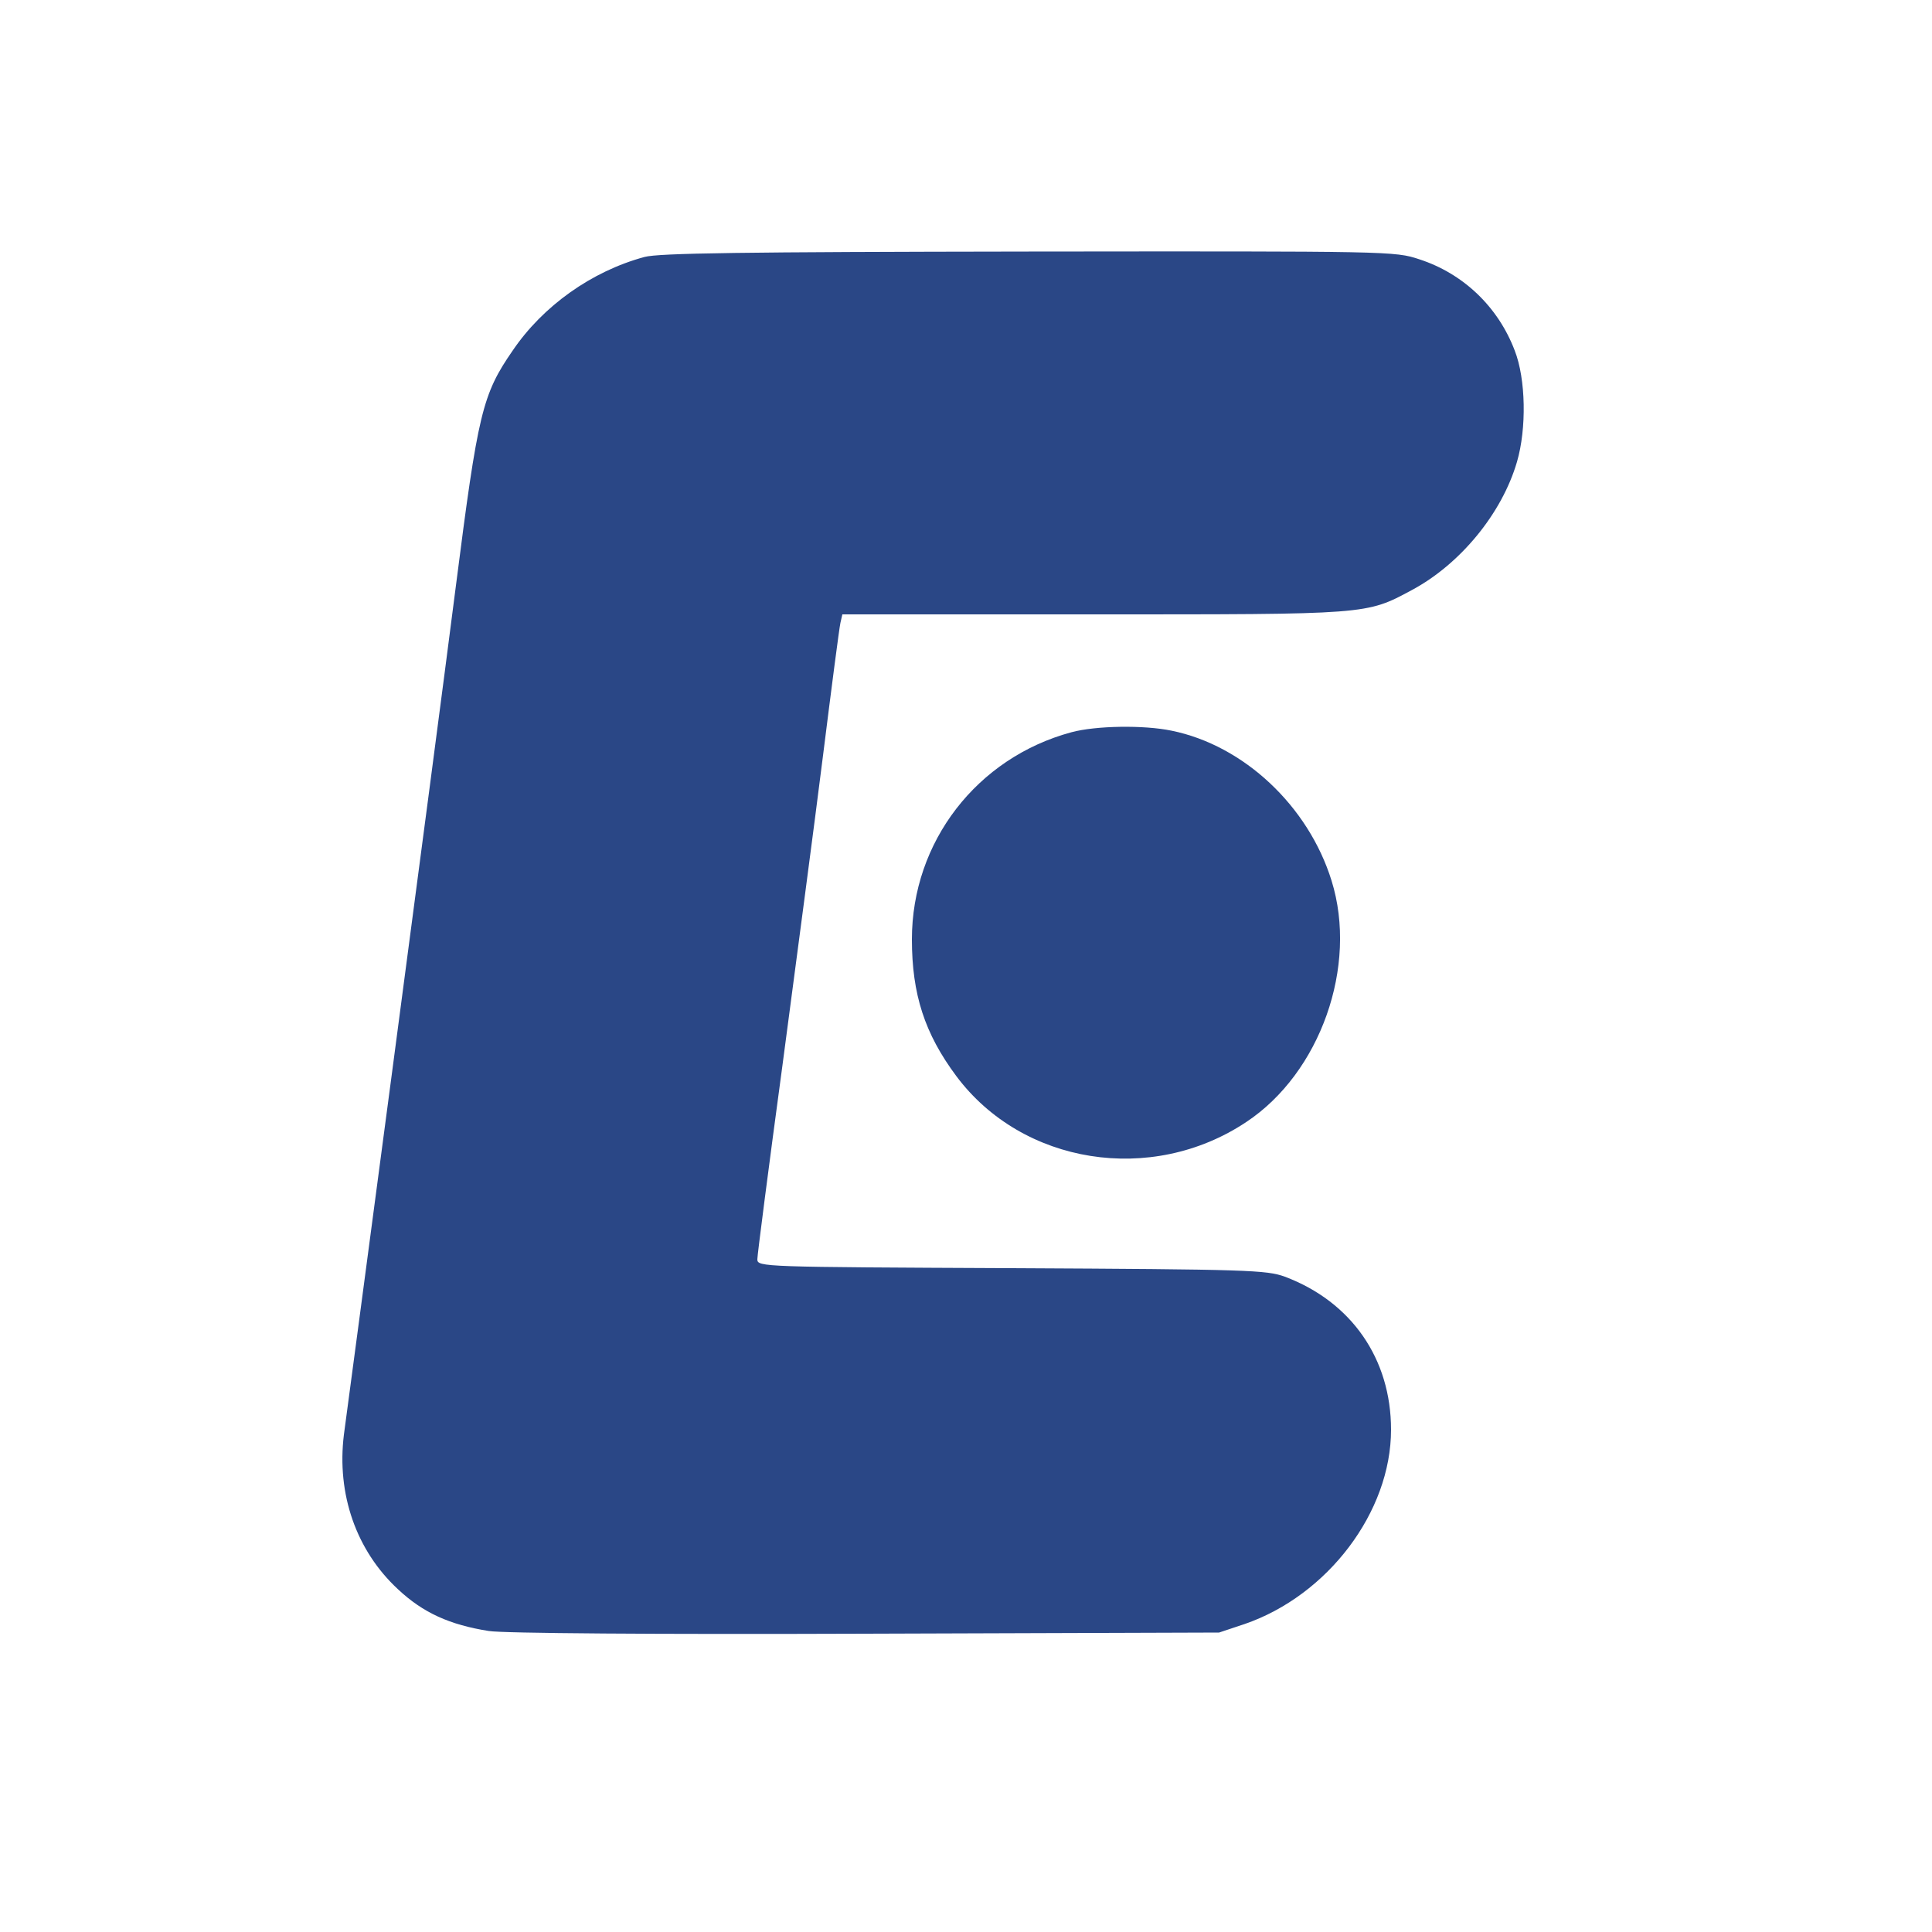 <svg xmlns="http://www.w3.org/2000/svg" version="1.0" width="500pt" height="500pt" viewBox="0 0 500 500" preserveAspectRatio="xMidYMid meet">

<g transform="translate(0,500) scale(0.1,-0.1)" fill="#2a4786" stroke="none">
<path d="M1668 4335 c-137 -37 -263 -127 -341 -242 -79 -114 -90 -162 -147 -608 -28 -220 -103 -789 -166 -1265 -63 -476 -119 -896 -124 -933 -19 -154 32 -300 140 -400 65 -61 134 -92 235 -108 35 -6 434 -9 975 -7 l915 3 66 22 c215 74 379 290 379 503 0 183 -102 331 -275 396 -47 17 -93 19 -707 22 -646 3 -658 3 -658 23 0 11 29 236 65 502 35 265 83 626 105 802 22 176 42 330 45 343 l5 22 648 0 c714 0 707 -1 826 63 125 67 233 198 272 332 25 86 23 214 -6 288 -43 113 -133 199 -247 236 -63 21 -75 21 -1011 20 -742 -1 -957 -4 -994 -14z" fill="#2a4786"/>
<path d="M2773 3105 c-245 -66 -413 -284 -413 -536 0 -142 33 -244 115 -354 171 -229 505 -282 750 -119 192 127 290 404 221 625 -60 193 -227 350 -414 388 -72 15 -196 13 -259 -4z" fill="#2a4786"/>
</g>
</svg>